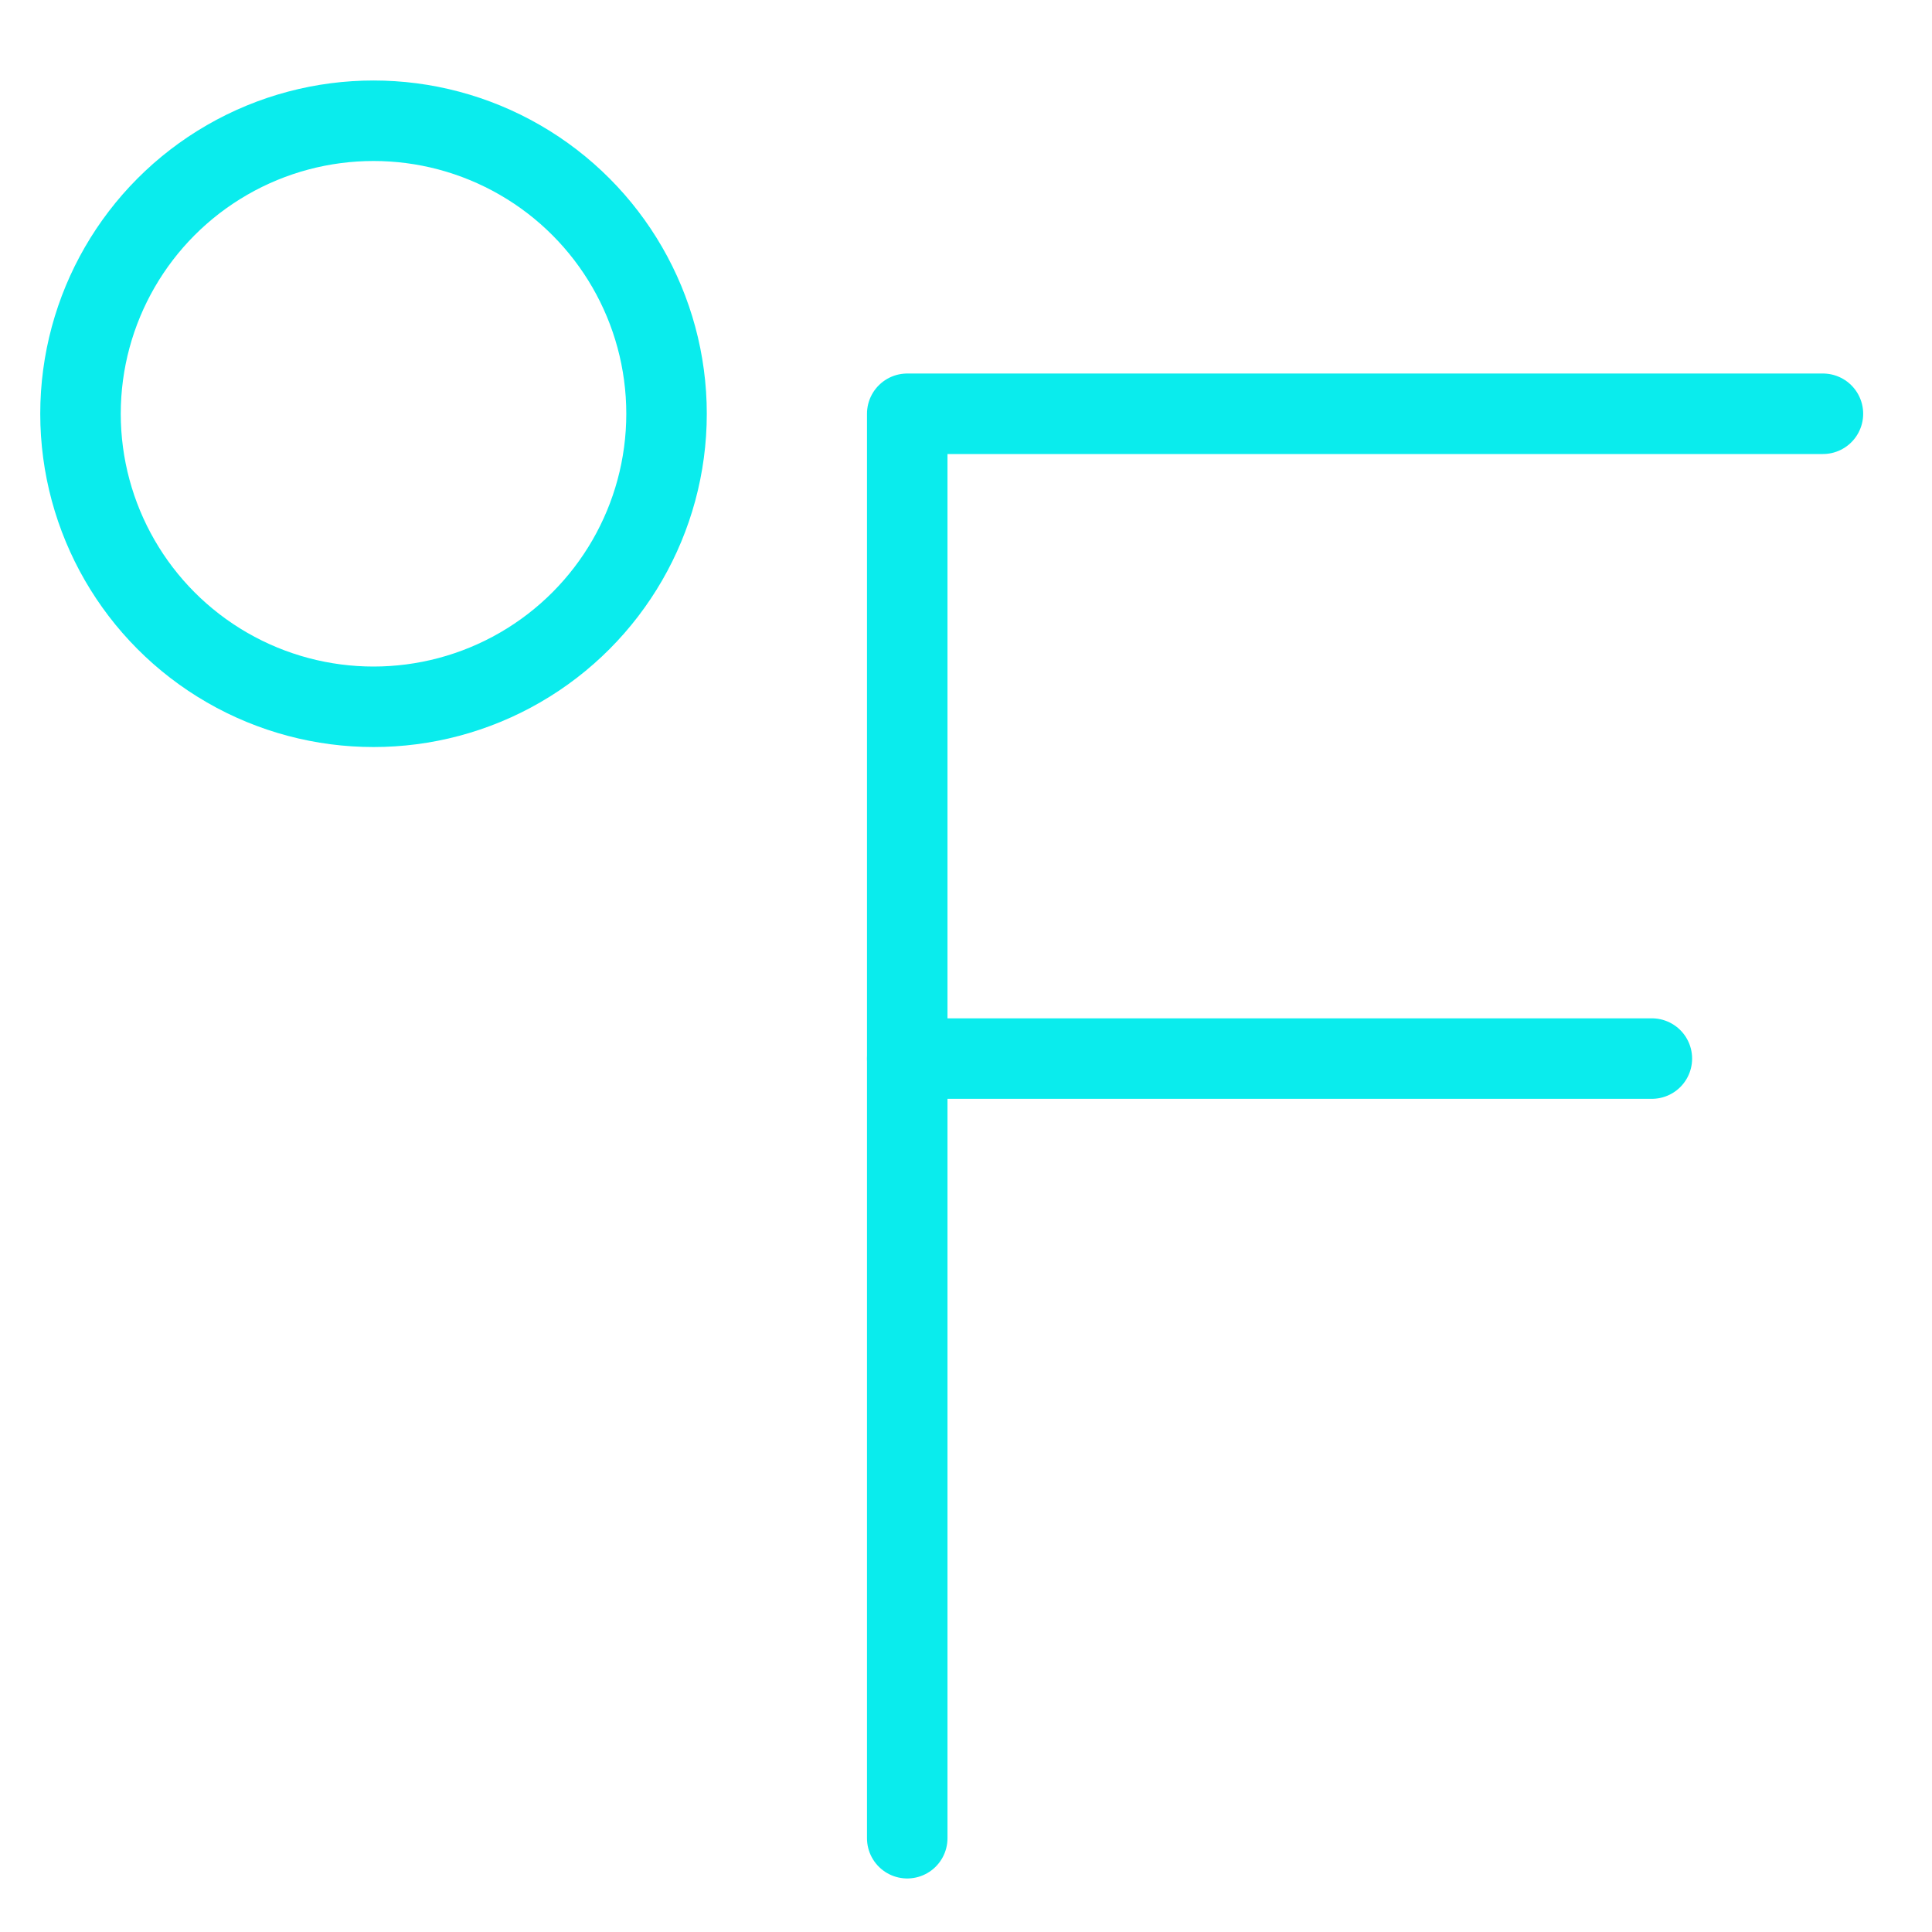 <svg xmlns="http://www.w3.org/2000/svg" width="48" height="48" viewBox="0 0 48 48">
  <g id="ic_fahrenheit" transform="translate(271 1471)">
    <rect id="Rectangle_6" data-name="Rectangle 6" width="48" height="48" transform="translate(-271 -1471)" fill="#ffd2d2" opacity="0"/>
    <g id="Group_9" data-name="Group 9" transform="translate(30.81 0.67)">
      <circle id="Ellipse_4" data-name="Ellipse 4" cx="7.28" cy="7.28" r="7.28" transform="translate(-299.81 -1468.67)" stroke-width="2" stroke="#0aeced" stroke-linecap="round" stroke-linejoin="round" fill="none"/>
      <path id="Path_227" data-name="Path 227" d="M543.48,60.61H520.73V96" transform="translate(-800 -1522)" fill="none" stroke="#0aeced" stroke-linecap="round" stroke-linejoin="round" stroke-width="2"/>
      <line id="Line_306" data-name="Line 306" x1="18.5" transform="translate(-279.27 -1445.37)" fill="none" stroke="#0aeced" stroke-linecap="round" stroke-linejoin="round" stroke-width="2"/>
    </g>
  </g>
</svg>
